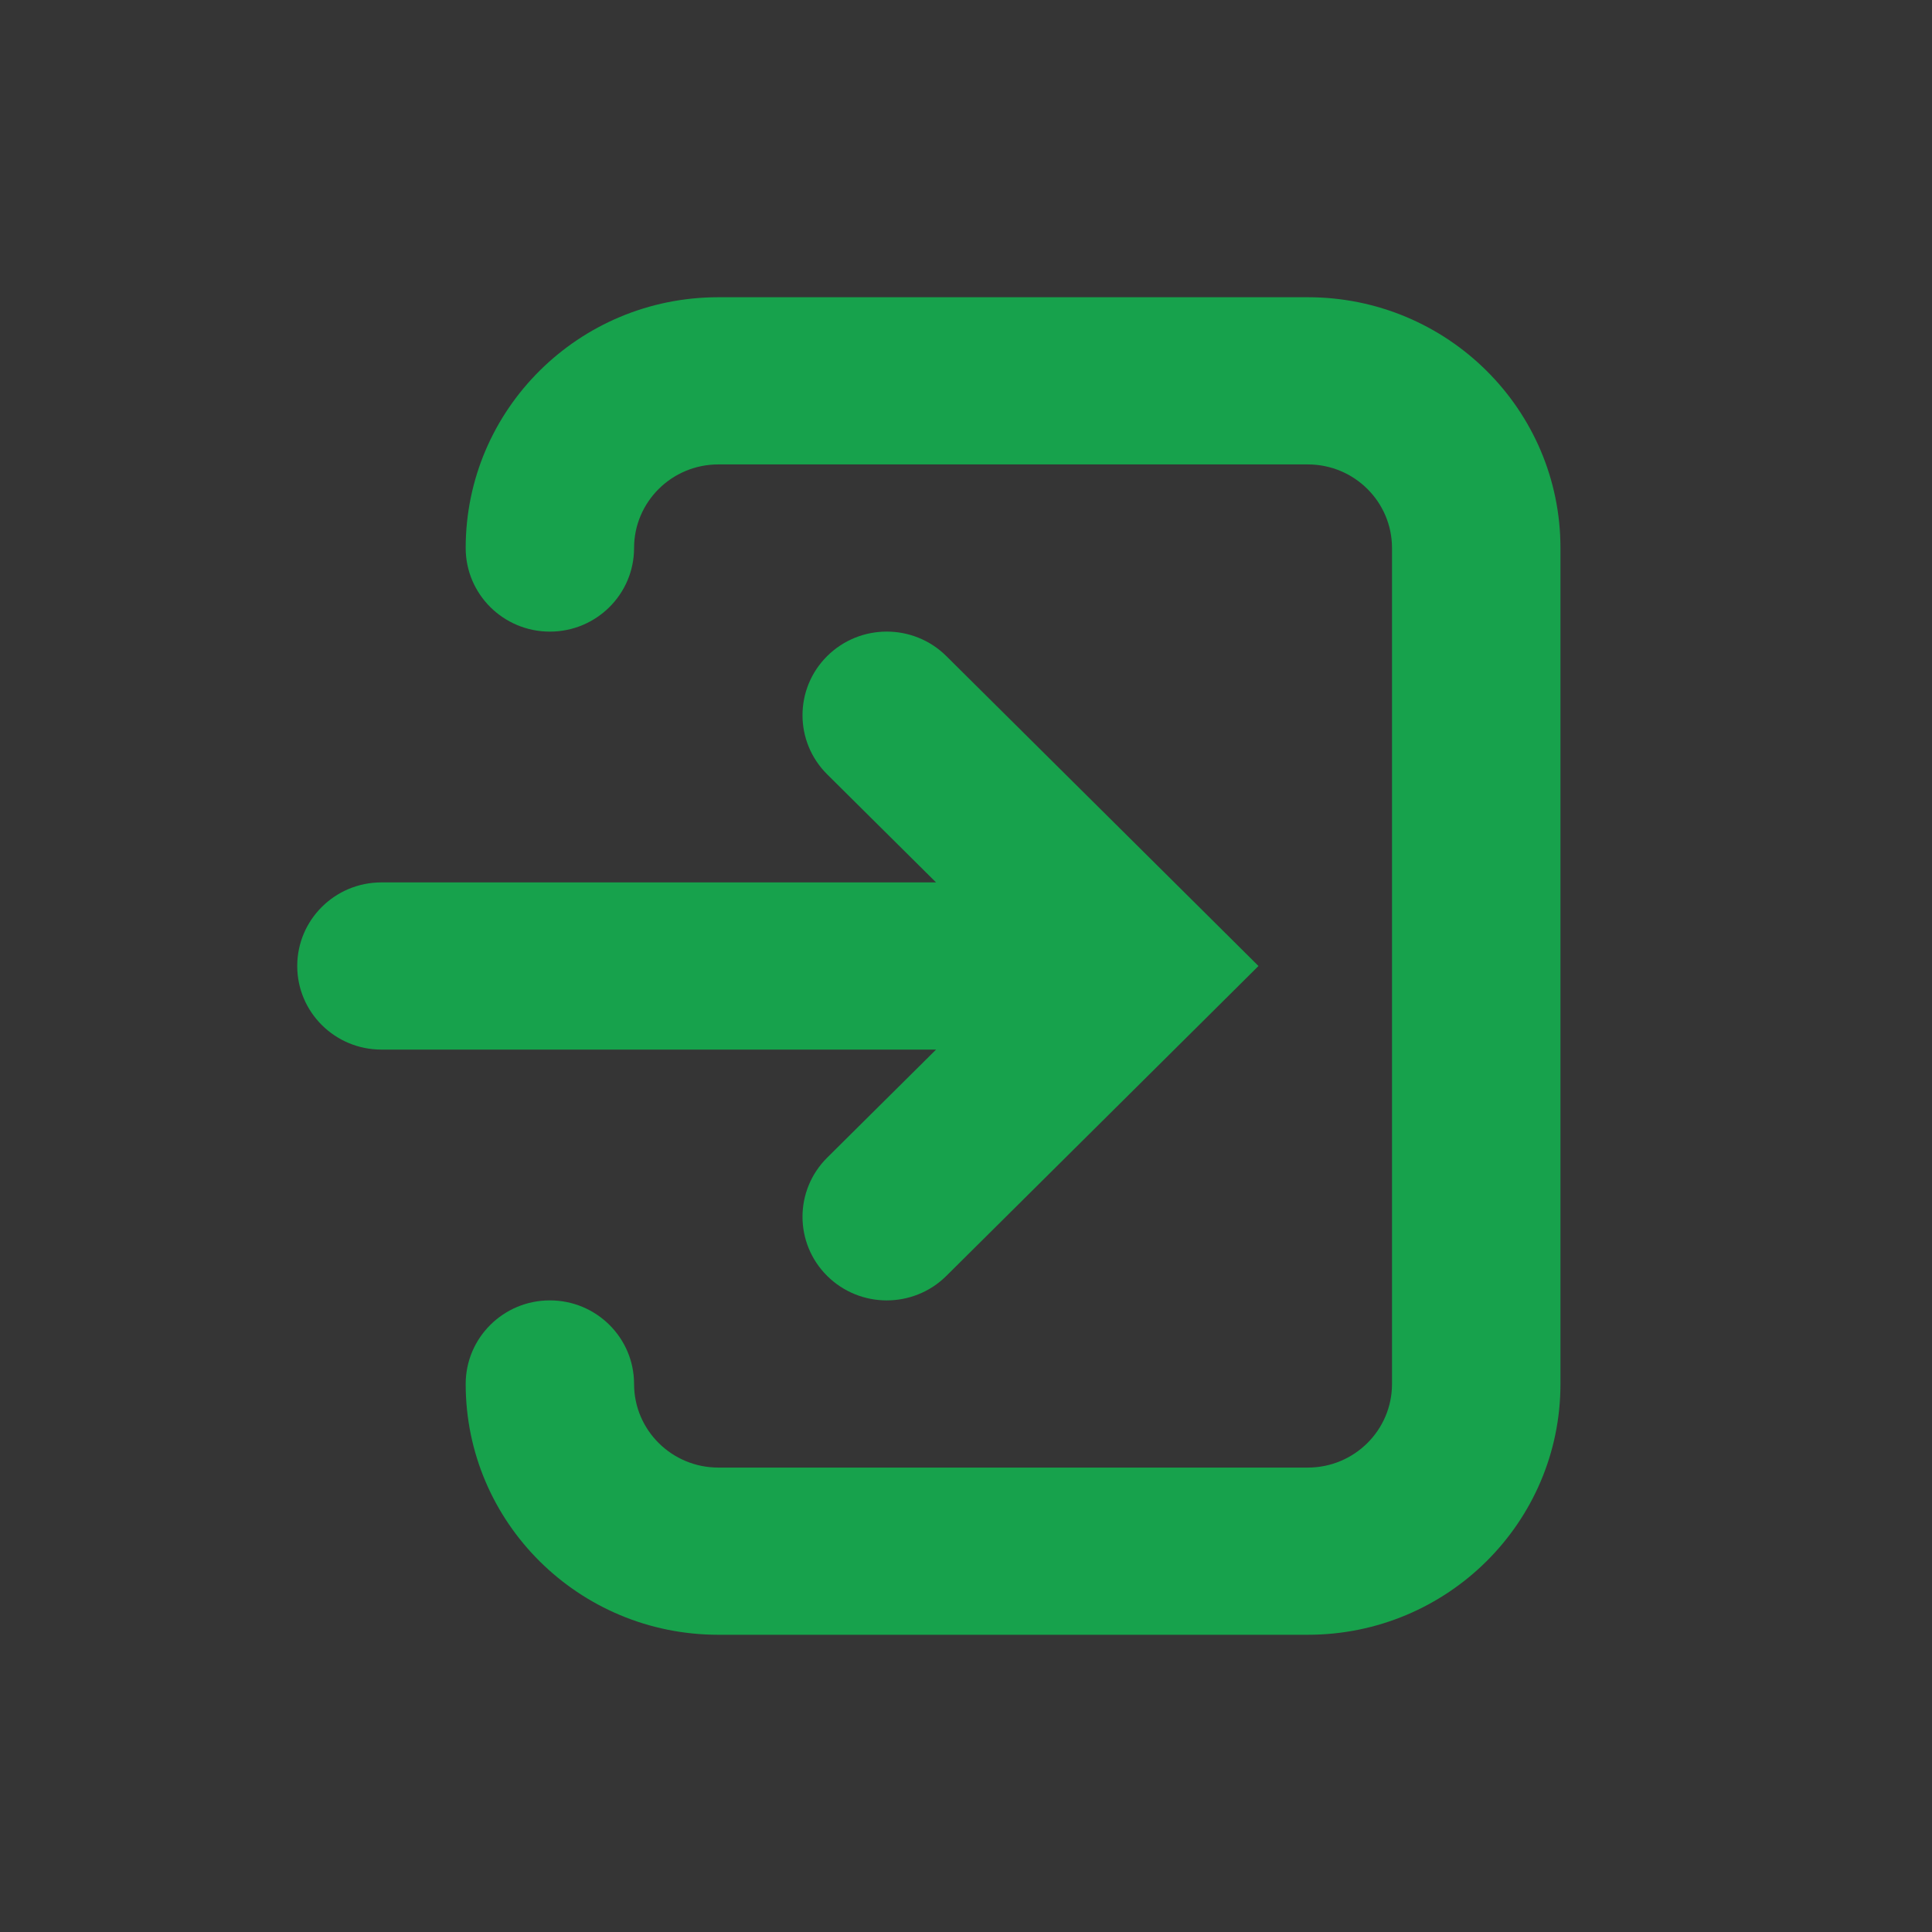 <svg width="26" height="26" viewBox="0 0 26 26" fill="none" xmlns="http://www.w3.org/2000/svg">
<rect x="0" y="0" width="26" height="26" fill="#333333" stroke="none"/>
<rect width="26" height="26" fill="white" fill-opacity="0.01"/>
<path fill-rule="evenodd" clip-rule="evenodd" d="M9.667 6.25H17.6C18.226 6.25 18.733 6.754 18.733 7.375V18.625C18.733 19.246 18.226 19.75 17.6 19.75H9.667C9.041 19.75 8.533 19.246 8.533 18.625C8.533 18.004 8.026 17.5 7.4 17.5C6.774 17.5 6.267 18.004 6.267 18.625C6.267 20.489 7.789 22 9.667 22H17.6C19.478 22 21 20.489 21 18.625V7.375C21 5.511 19.478 4 17.6 4H9.667C7.789 4 6.267 5.511 6.267 7.375C6.267 7.996 6.774 8.5 7.4 8.5C8.026 8.5 8.533 7.996 8.533 7.375C8.533 6.754 9.041 6.25 9.667 6.25ZM11.132 10.421C10.689 9.981 10.689 9.269 11.132 8.829C11.575 8.39 12.292 8.39 12.735 8.829L16.135 12.204L16.936 13L16.135 13.796L12.735 17.171C12.292 17.61 11.575 17.61 11.132 17.171C10.689 16.731 10.689 16.019 11.132 15.579L12.597 14.125H5.133C4.507 14.125 4 13.621 4 13C4 12.379 4.507 11.875 5.133 11.875H12.597L11.132 10.421Z" fill="#17A24C"/>
</svg>
